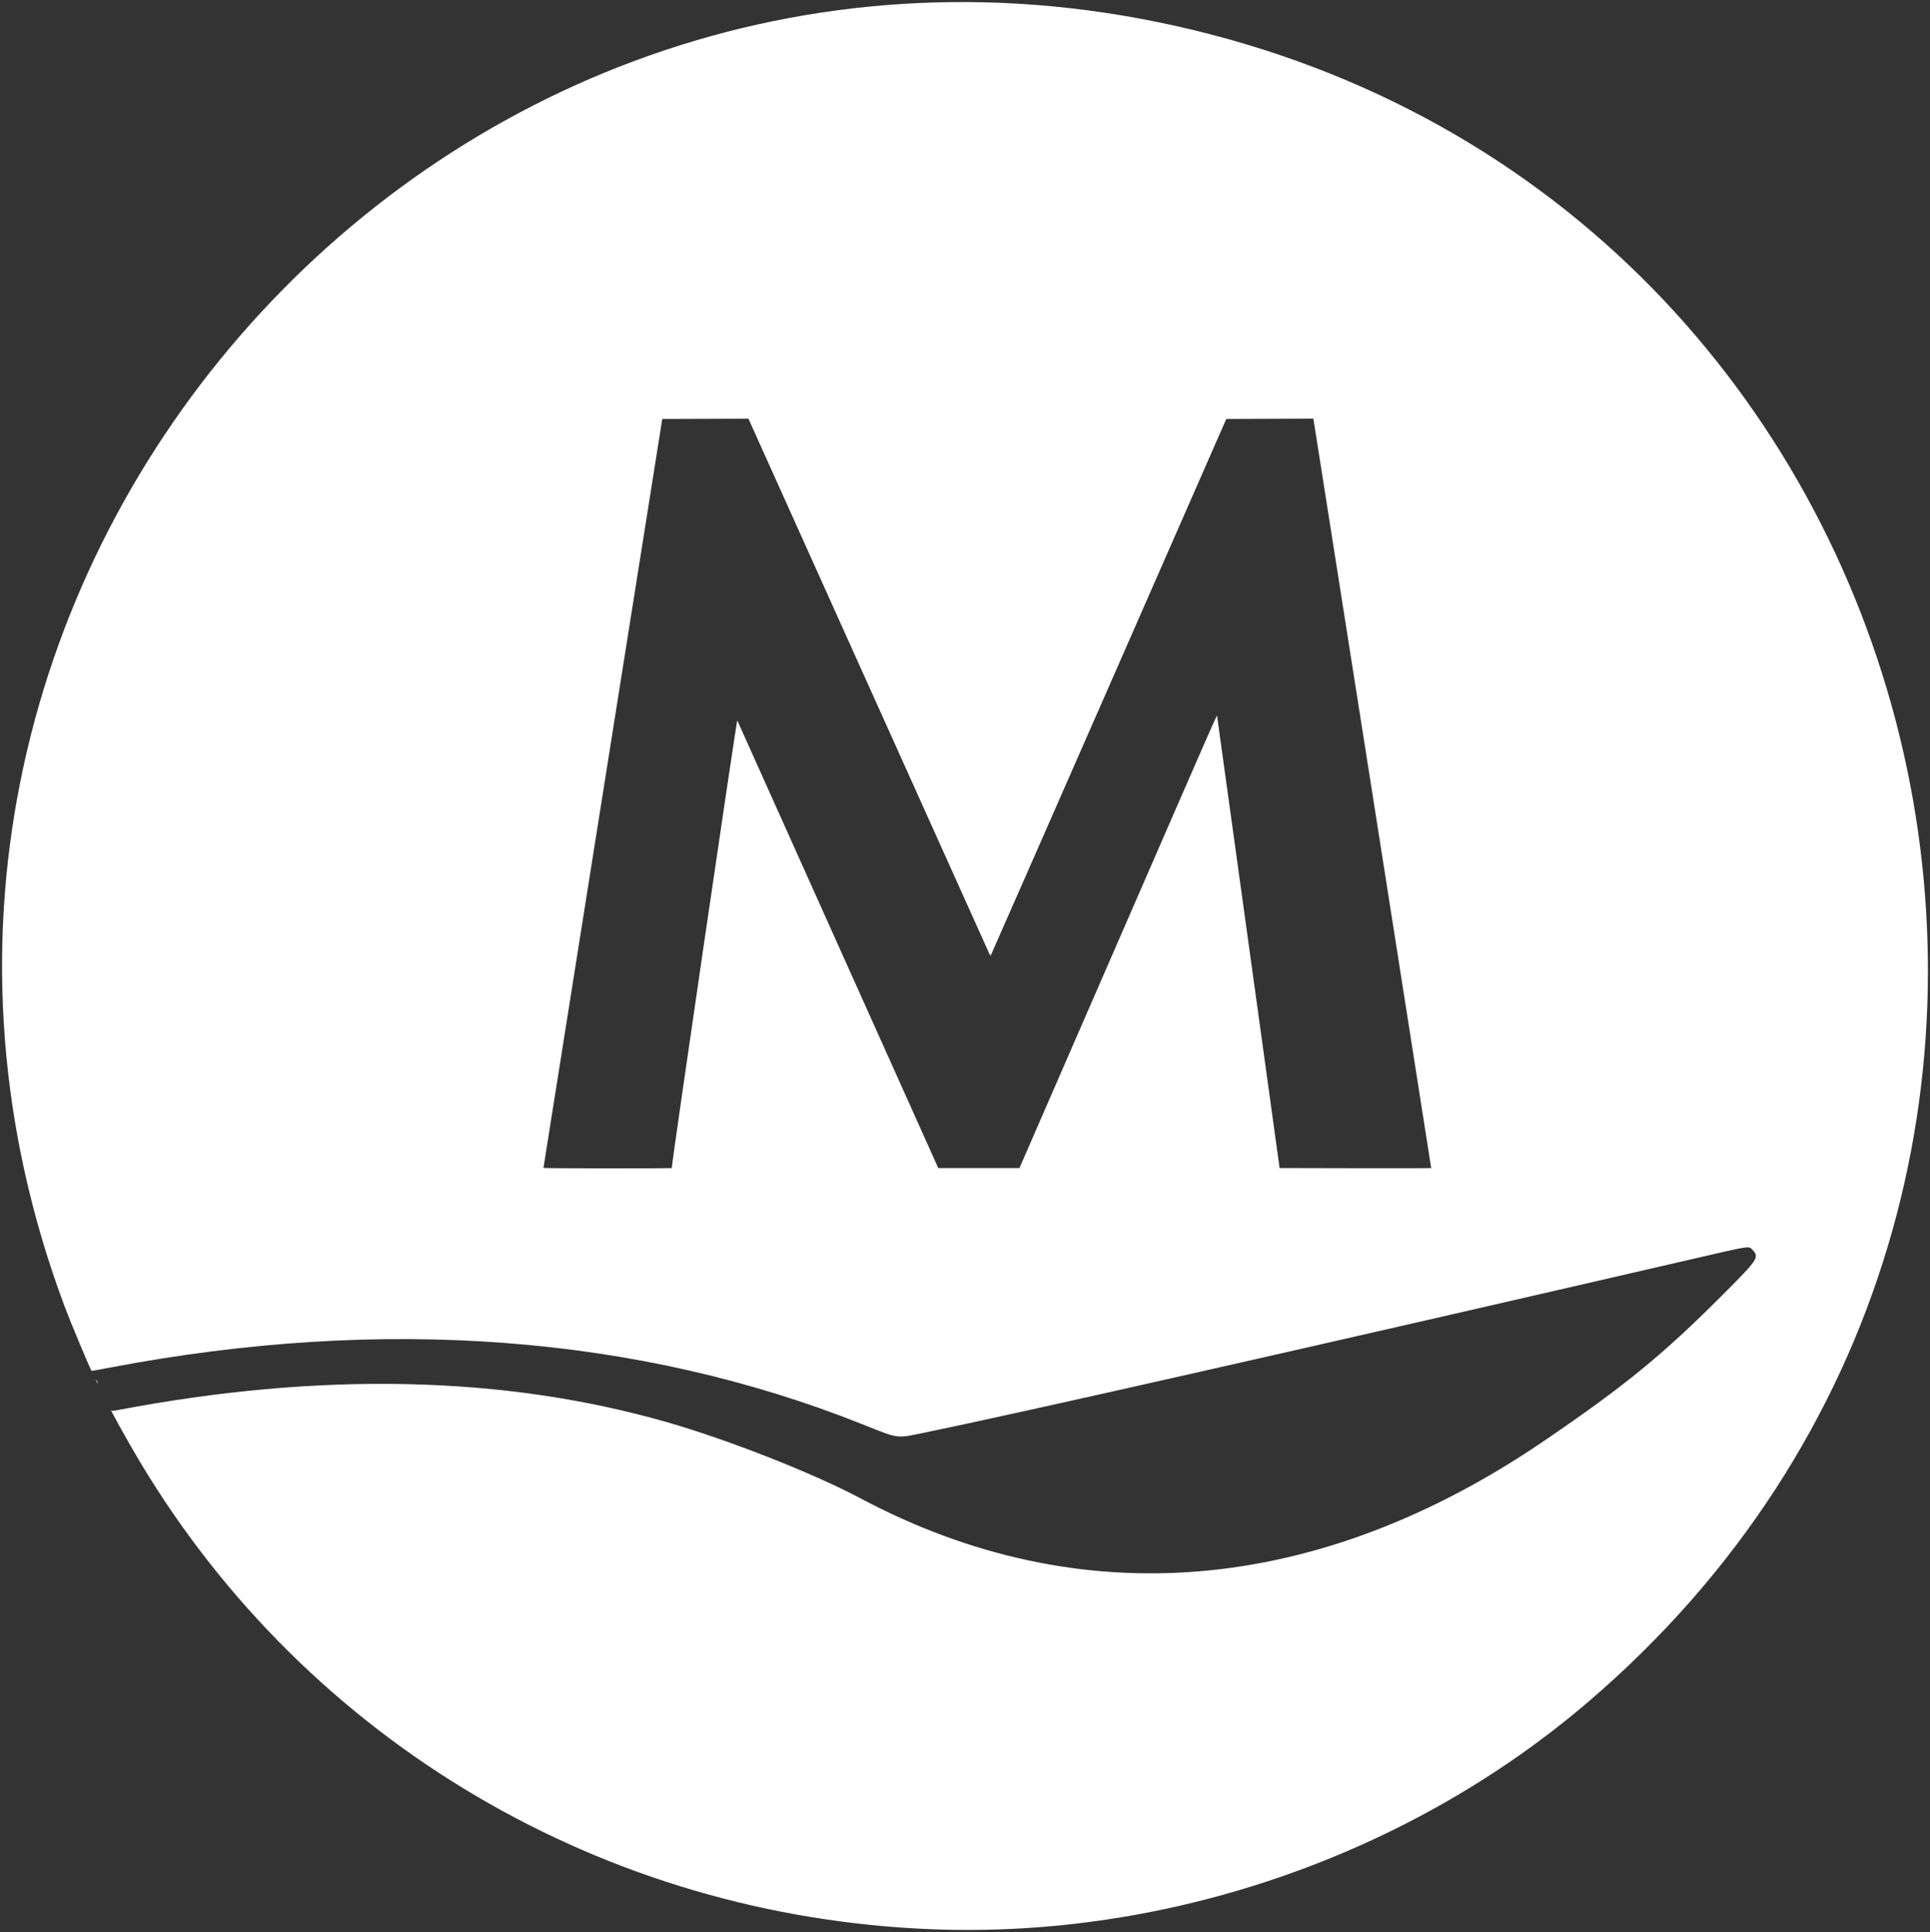 <?xml version="1.0" encoding="UTF-8" standalone="no"?>
<svg
   xmlns:dc="http://purl.org/dc/elements/1.1/"
   xmlns:cc="http://creativecommons.org/ns#"
   xmlns:rdf="http://www.w3.org/1999/02/22-rdf-syntax-ns#"
   xmlns:svg="http://www.w3.org/2000/svg"
   xmlns="http://www.w3.org/2000/svg"
   viewBox="0 0 938.489 939.246"
   height="939.246"
   width="938.489"
   id="svg54"
   version="1.1">
  <rect x="0" y="0" width="938.489" height="939.246" fill="#333333" stroke="none"/>
  <defs
     id="defs58" />
  <g
     transform="translate(-39.104,-39.04)"
     id="g62">
    <path
       id="path66"
       d="M 492.8,976.968 C 332.995,970.917 188.83,886.012 107.281,749.92 101.241,739.841 91.786,722.795 93.199,724.535 c 0.397,0.489 0.641,0.495 2.818,0.08 98.735,-18.847 188.309,-16.895 267.451,5.827 29.878,8.578 71.078,24.79 94.052,37.009 106.827,56.817 222.389,47.078 332.56,-28.027 39.244,-26.753 57.543,-41.714 86.56,-70.771 17.472,-17.496 18.063,-18.386 14.626,-22.021 -1.837,-1.942 -0.603,-2.13 -28.866,4.403 -183.836,42.494 -331.161,75.793 -374.08,84.552 -13.683,2.792 -11.768,3.061 -30.038,-4.214 -108.899,-43.36 -232.906,-52.71 -365.352,-27.547 -5.07,0.963 -9.246,1.72 -9.279,1.682 C 82.979,704.742 73.498,682.114 70.55,674.24 -59.727,326.383 248.288,-28.894 610.4,51.556 987.485,135.332 1105.676,615.052 811.2,866.579 724.195,940.895 607.607,981.316 492.8,976.968 Z M 365.76,606.912 c 0,-2.865 31.558,-218.388 31.867,-217.632 0.144,0.352 22.189,49.456 48.989,109.12 l 48.727,108.48 h 19.74 19.74 L 582.278,497.92 c 51.691,-118.685 48.519,-111.481 48.681,-110.56 0.062,0.352 6.919,49.888 15.238,110.08 l 15.125,109.44 36.859,0.081 c 20.272,0.045 36.859,0.007 36.859,-0.083 0,-0.301 -56.958,-362.544 -57.147,-363.441 l -0.185,-0.882 -21.155,0.082 -21.155,0.082 -57.185,130.339 c -31.452,71.687 -57.27,130.424 -57.373,130.528 -0.104,0.104 -0.47,-0.445 -0.815,-1.219 -0.345,-0.774 -26.807,-59.544 -58.806,-130.599 L 403.04,242.578 l -20.949,0.071 -20.949,0.071 -28.876,181.92 c -15.882,100.056 -28.882,182.028 -28.891,182.16 -0.008,0.132 14.025,0.24 31.185,0.24 17.16,0 31.2,-0.057 31.2,-0.128 z M 86.132,710.866 c -0.536,-1.177 -0.434,-1.428 0.146,-0.358 0.271,0.5 0.432,0.968 0.359,1.041 -0.073,0.073 -0.3,-0.234 -0.505,-0.683 z"
       style="fill:#ffffff;fill-opacity:1;stroke-width:0.32" />
  </g>
</svg>
